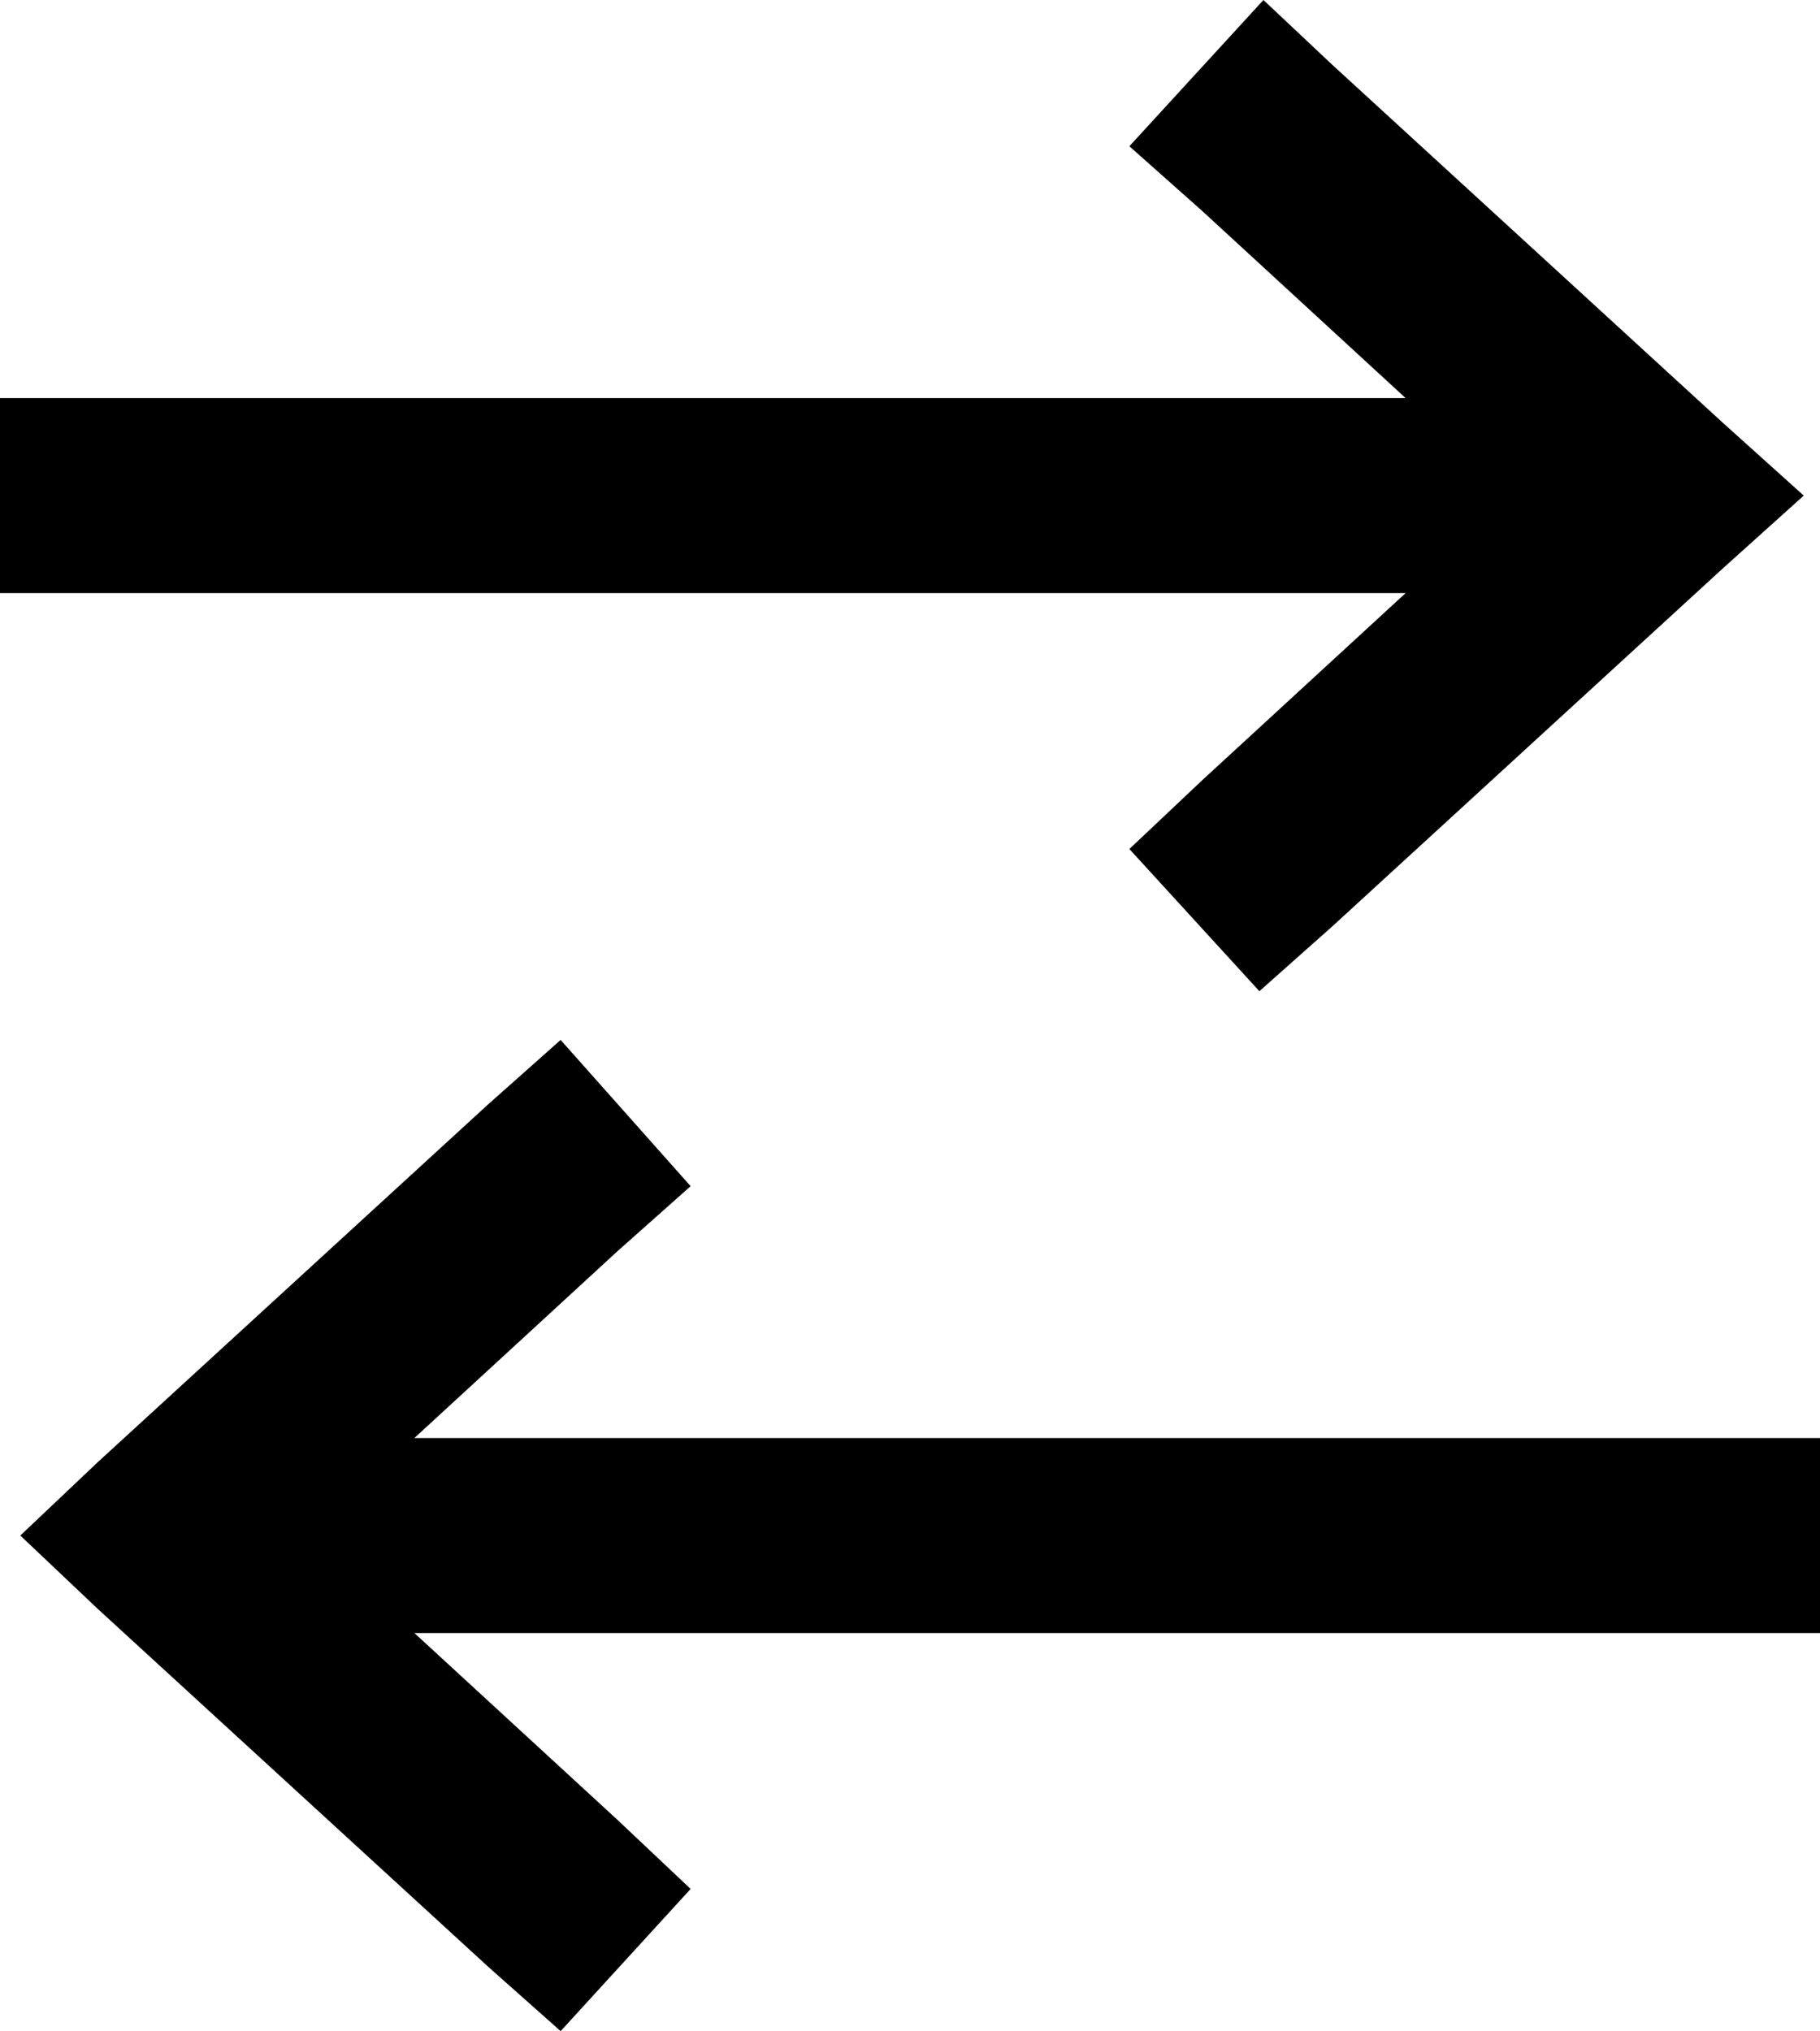 <svg xmlns="http://www.w3.org/2000/svg" viewBox="0 0 448 500">
  <path d="M 24 396 L 120 484 L 24 396 L 120 484 L 138 500 L 138 500 L 170 465 L 170 465 L 152 448 L 152 448 L 102 402 L 102 402 L 424 402 L 448 402 L 448 354 L 448 354 L 424 354 L 102 354 L 152 308 L 152 308 L 170 292 L 170 292 L 138 256 L 138 256 L 120 272 L 120 272 L 24 360 L 24 360 L 5 378 L 5 378 L 24 396 L 24 396 Z M 424 140 L 444 122 L 424 140 L 444 122 L 424 104 L 424 104 L 328 16 L 328 16 L 311 0 L 311 0 L 278 36 L 278 36 L 296 52 L 296 52 L 346 98 L 346 98 L 24 98 L 0 98 L 0 146 L 0 146 L 24 146 L 346 146 L 296 192 L 296 192 L 278 209 L 278 209 L 310 244 L 310 244 L 328 228 L 328 228 L 424 140 L 424 140 Z" />
</svg>